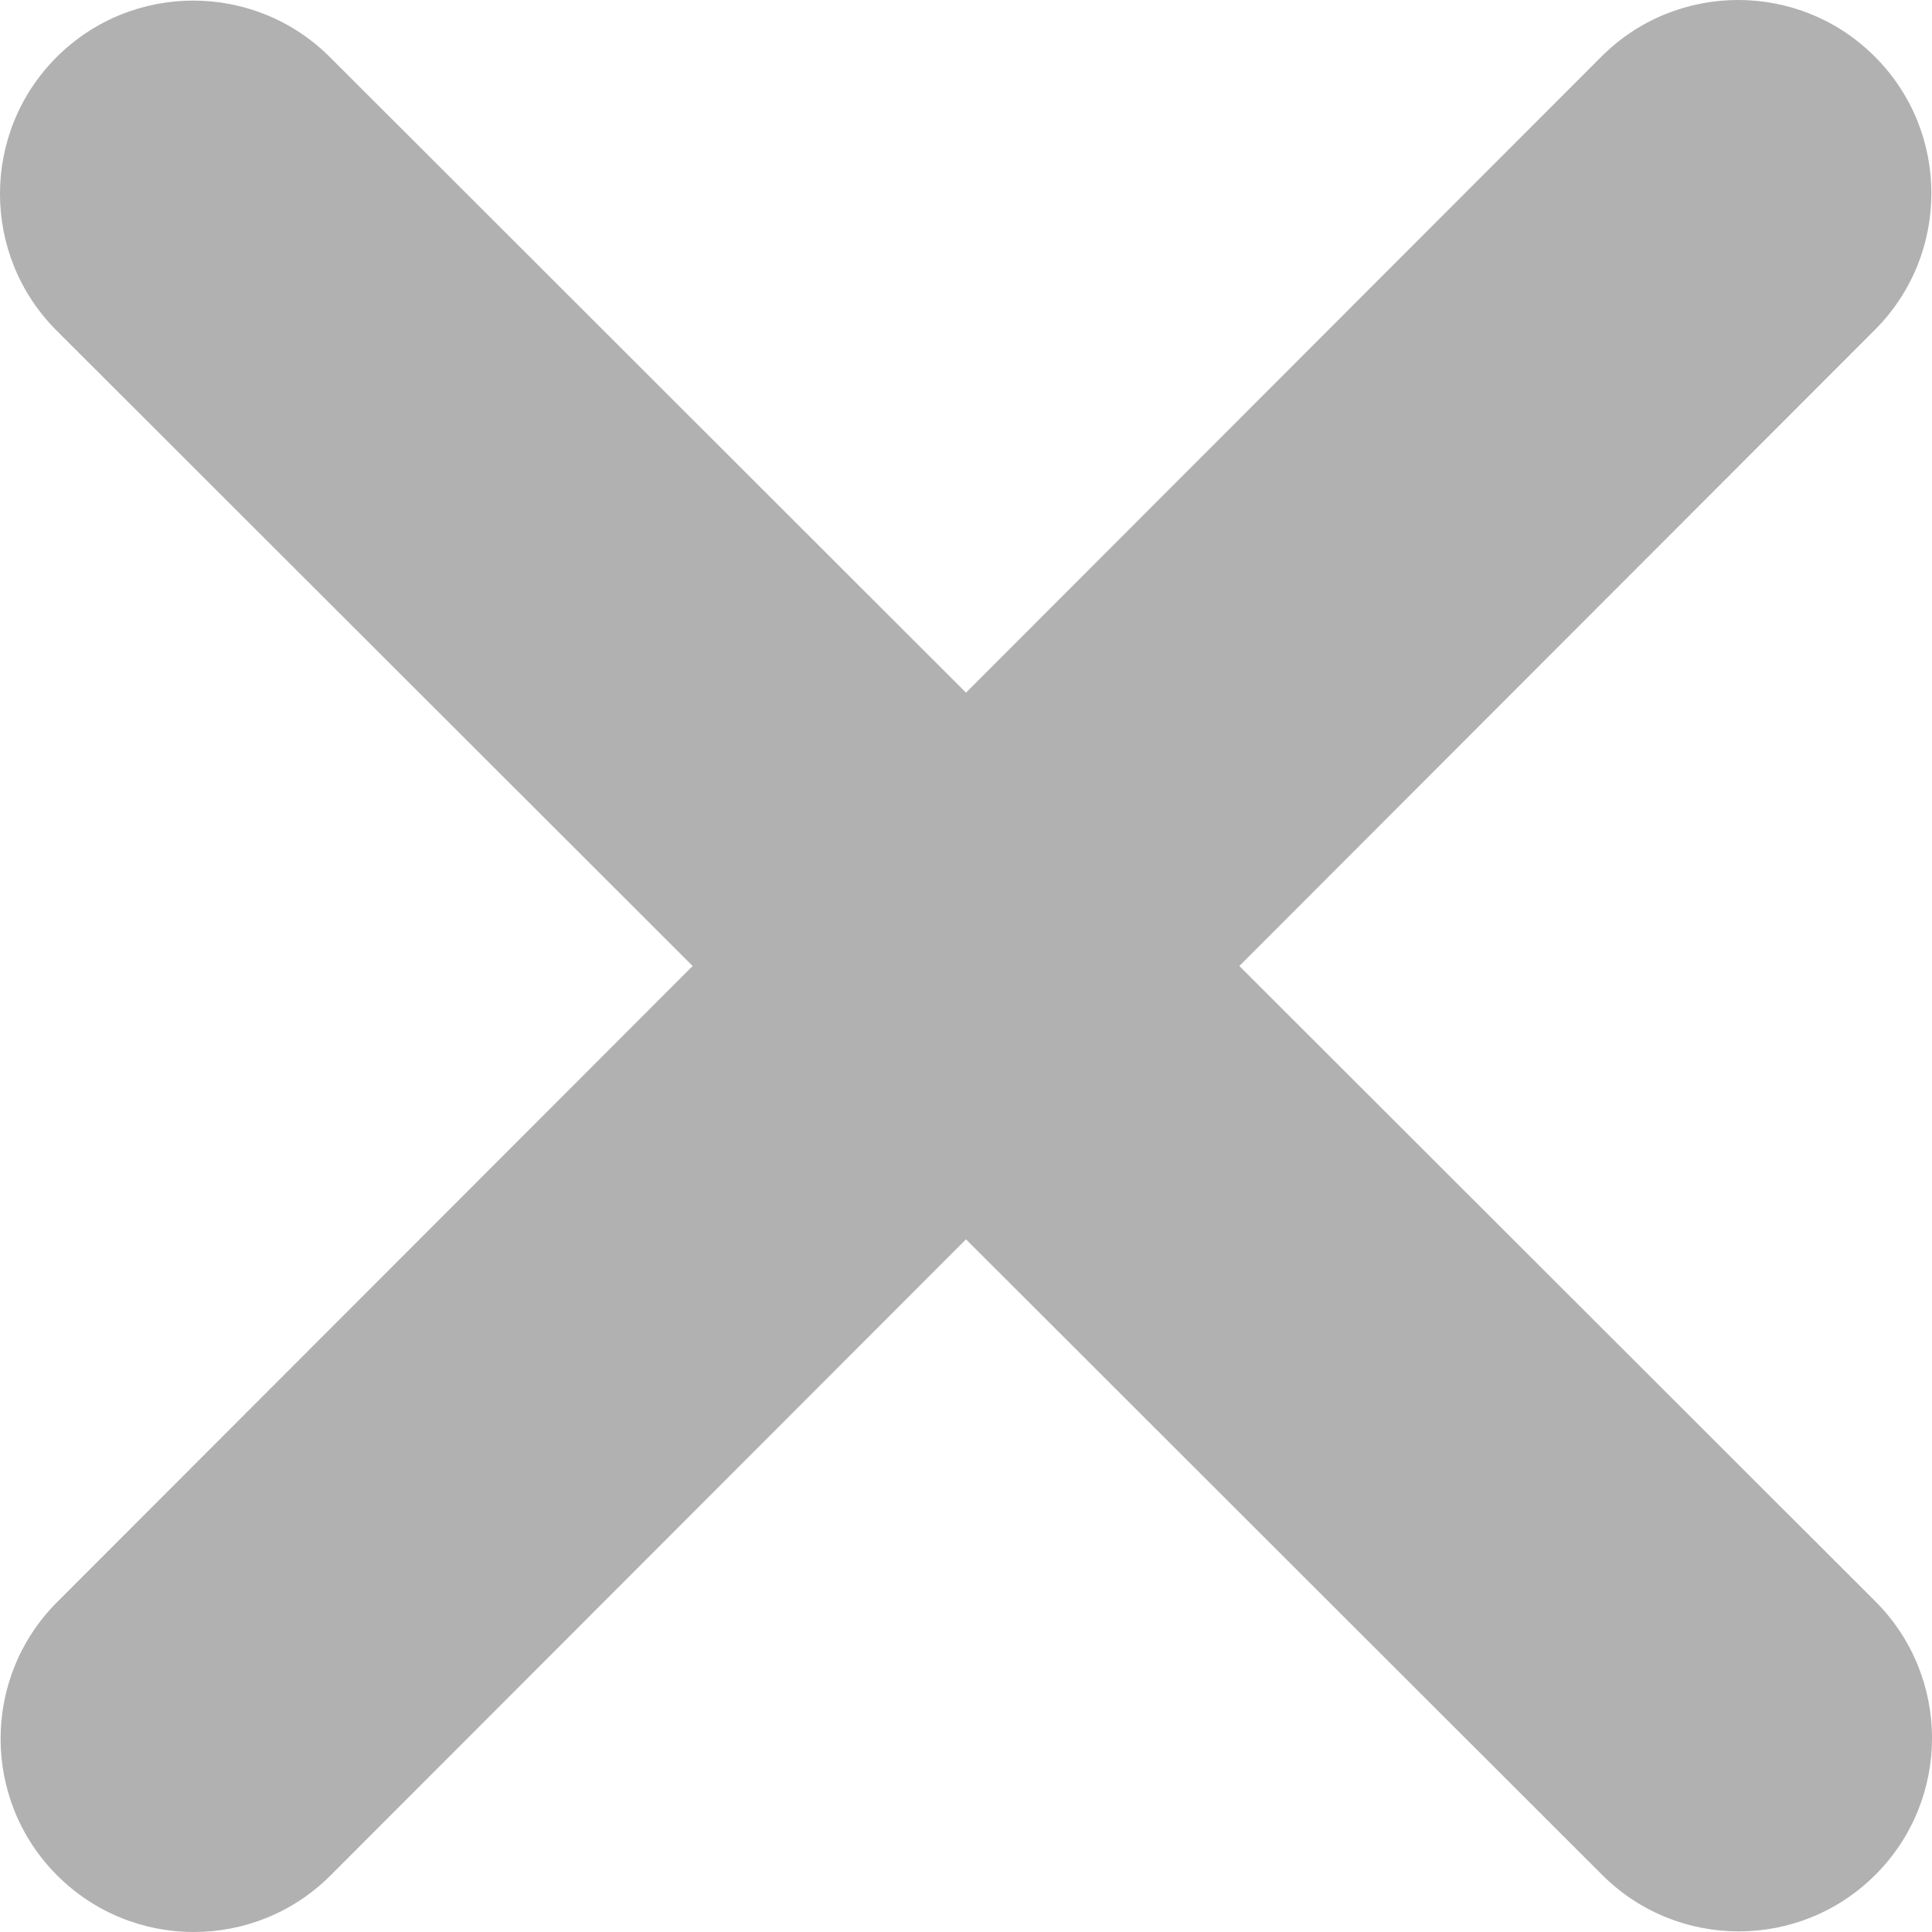 <svg width="31" height="31" viewBox="0 0 31 31" fill="none" xmlns="http://www.w3.org/2000/svg">
<path d="M30.082 5.294C31.293 4.084 31.293 2.118 30.082 0.908C28.872 -0.303 26.907 -0.303 25.696 0.908L15.5 11.114L5.294 0.917C4.084 -0.293 2.118 -0.293 0.908 0.917C-0.303 2.128 -0.303 4.093 0.908 5.304L11.114 15.5L0.917 25.706C-0.293 26.916 -0.293 28.882 0.917 30.092C2.128 31.303 4.093 31.303 5.304 30.092L15.5 19.886L25.706 30.082C26.916 31.293 28.882 31.293 30.092 30.082C31.303 28.872 31.303 26.907 30.092 25.696L19.886 15.5L30.082 5.294Z" fill="#666666" fill-opacity="0.51"/>
</svg>
